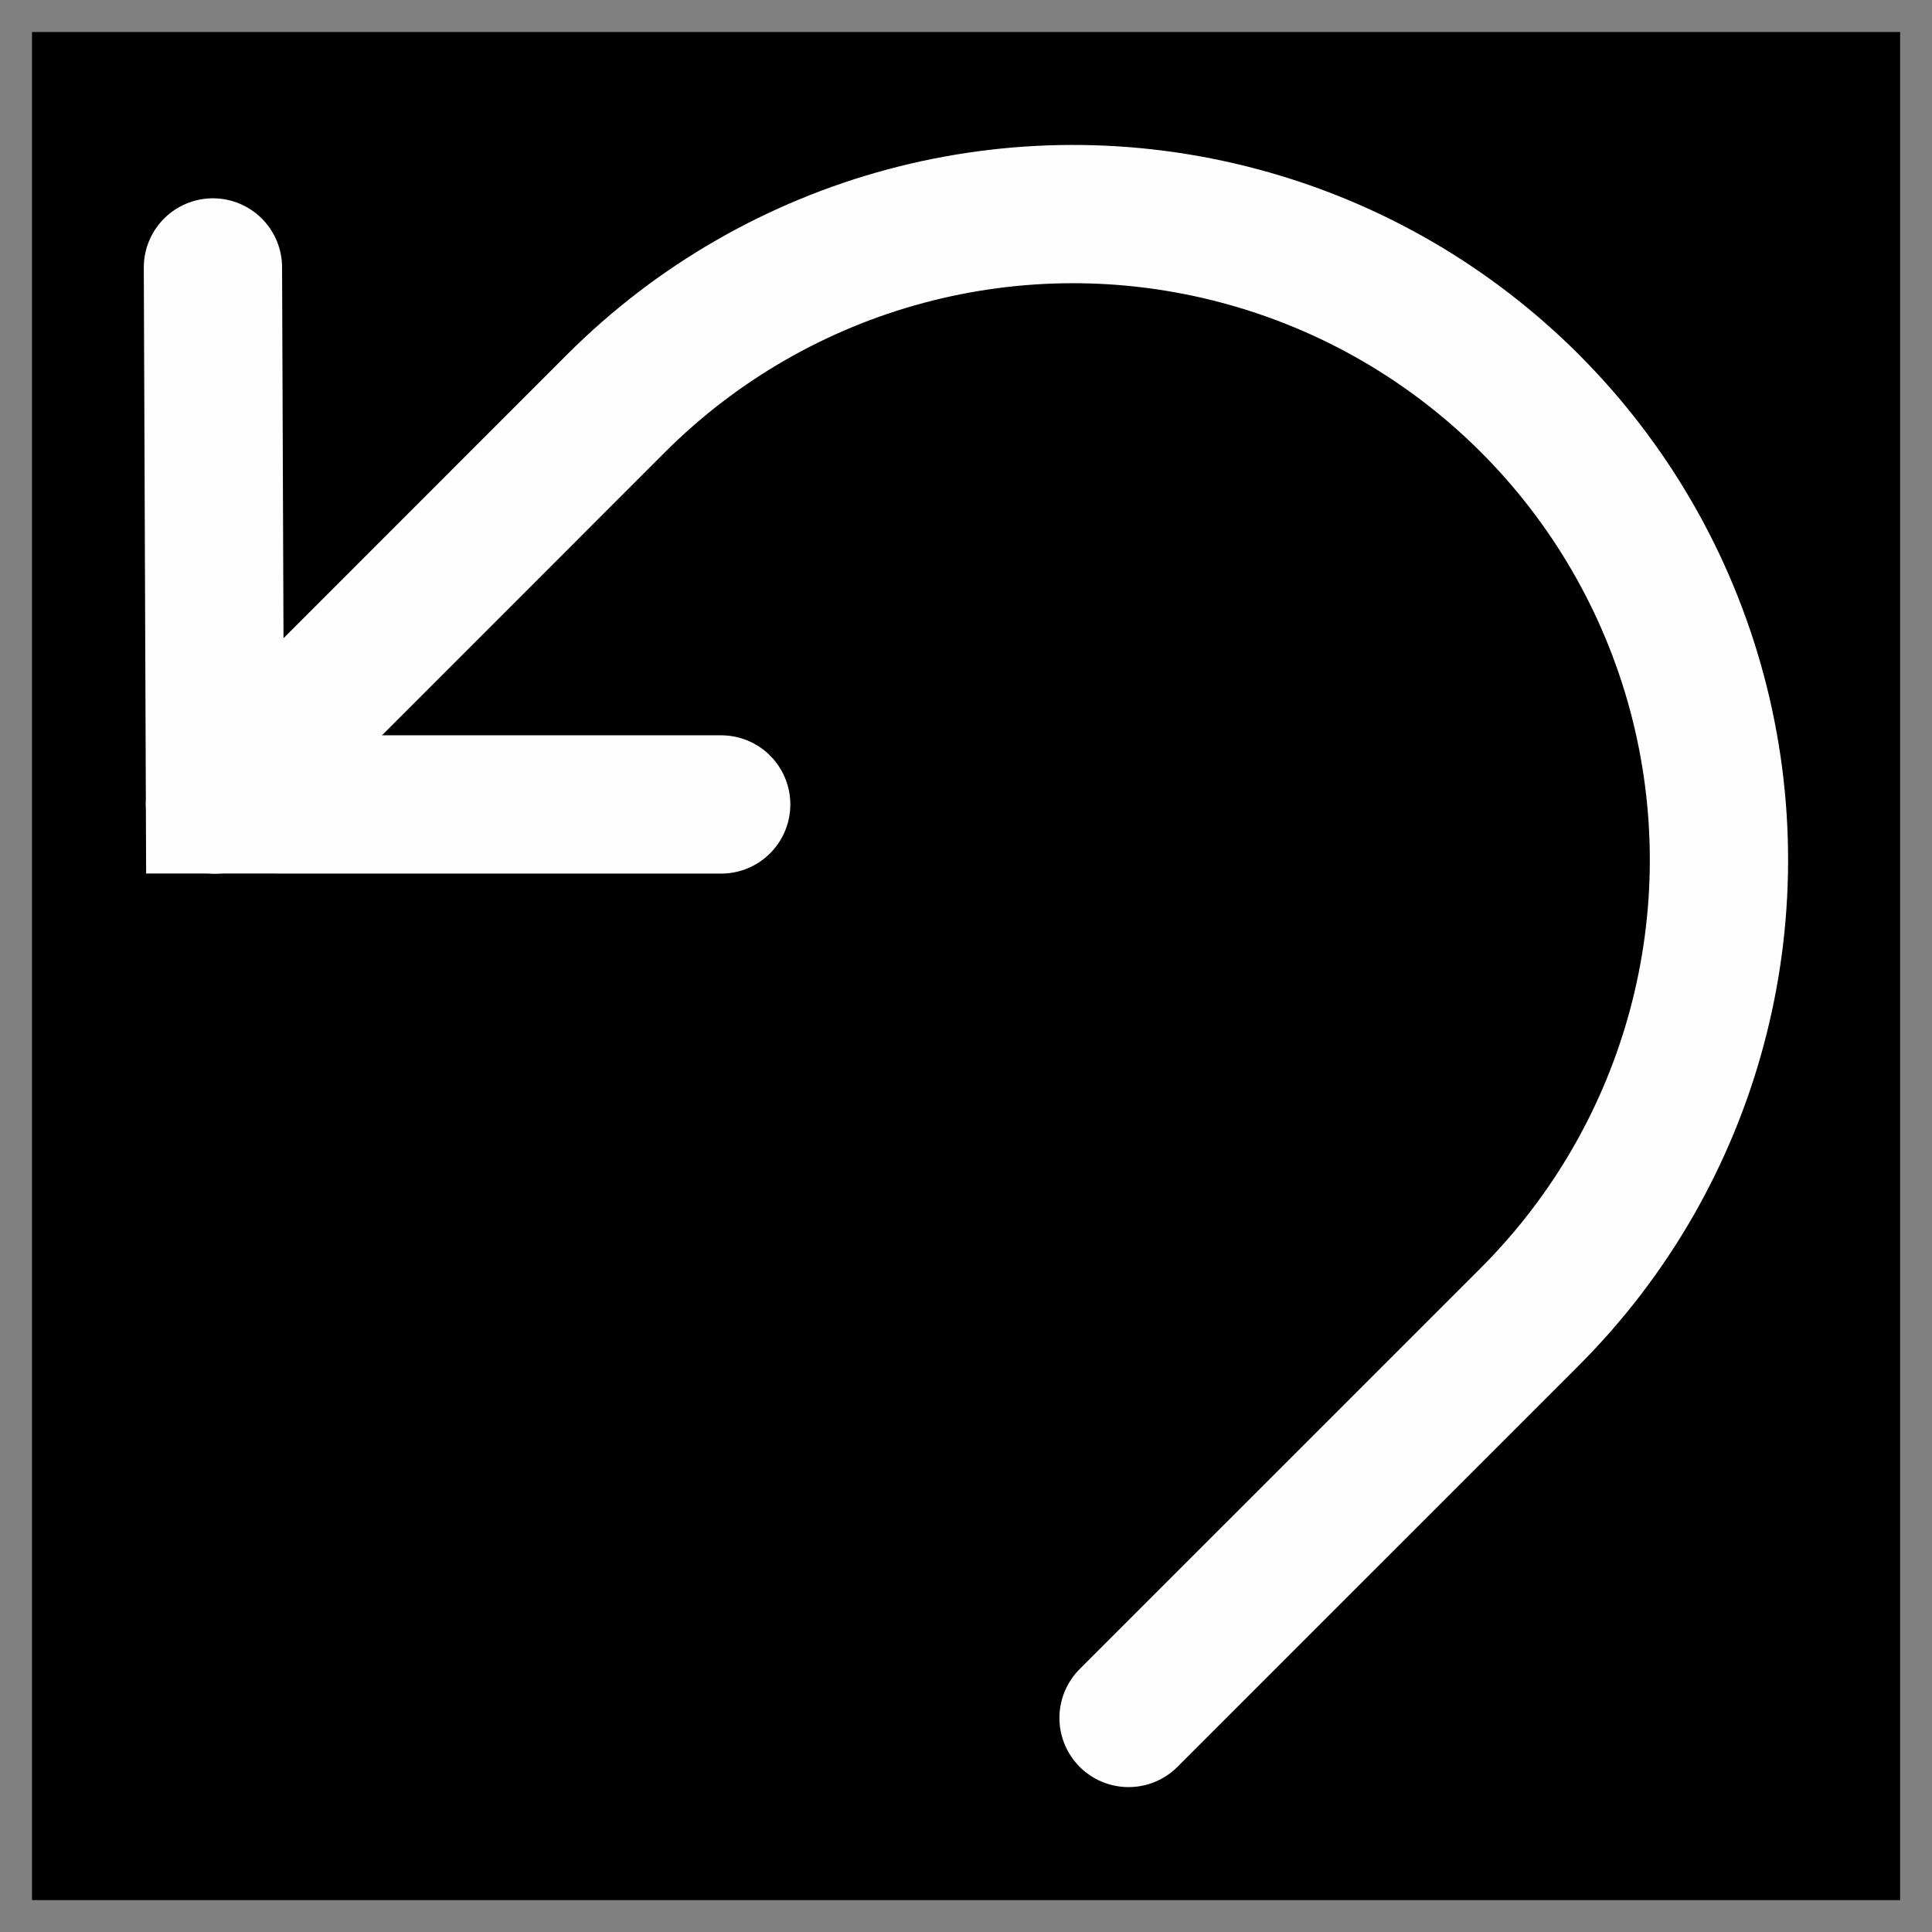 <?xml version="1.0" encoding="UTF-8" standalone="no"?>
<svg
   xmlns:dc="http://purl.org/dc/elements/1.1/"
   xmlns:cc="http://creativecommons.org/ns#"
   xmlns:rdf="http://www.w3.org/1999/02/22-rdf-syntax-ns#"
   xmlns:svg="http://www.w3.org/2000/svg"
   xmlns="http://www.w3.org/2000/svg"
   xmlns:sodipodi="http://sodipodi.sourceforge.net/DTD/sodipodi-0.dtd"
   xmlns:inkscape="http://www.inkscape.org/namespaces/inkscape"
   inkscape:version="1.0beta2 (074b463, 2020-02-02)"
   sodipodi:docname="undo-solid.svg"
   id="svg845"
   version="1.1"
   width="14"
   height="14"
   viewBox="-0.5 -0.5 14 14"
   fill="none">
  <rect x="-0.5" y="-0.5" width="14" height="14" fill="#808080" stroke="none"/>
  <defs
     id="defs849" />
  <sodipodi:namedview
     inkscape:current-layer="svg845"
     inkscape:window-maximized="1"
     inkscape:window-y="-8"
     inkscape:window-x="-8"
     inkscape:cy="9.3164415"
     inkscape:cx="5.2123056"
     inkscape:zoom="47.426662"
     showgrid="false"
     id="namedview847"
     inkscape:window-height="1129"
     inkscape:window-width="1920"
     inkscape:pageshadow="2"
     inkscape:pageopacity="0"
     guidetolerance="10"
     gridtolerance="10"
     objecttolerance="10"
     borderopacity="1"
     bordercolor="#666666"
     pagecolor="#ffffff"
     inkscape:document-rotation="0" />
  <rect
     y="-0.268"
     x="-0.268"
     height="13.537"
     width="13.537"
     id="rect851"
     style="fill:#000000;stroke-width:1" />
  <g
     style="stroke:#fefefe;stroke-opacity:1"
     transform="translate(-0.247,-0.537)"
     id="g847">
    <path
       style="fill:none;stroke:#fefefe;stroke-width:1.002;stroke-linecap:round;stroke-linejoin:miter;stroke-miterlimit:4;stroke-dasharray:none;stroke-opacity:1"
       d="m 1.29,1.975 0.015,3.891 3.668,3.216e-4"
       id="path854"
       inkscape:connector-curvature="0"
       sodipodi:nodetypes="ccc" />
    <path
       id="path840"
       style="fill:none;stroke:#fefefe;stroke-width:1.002;stroke-linecap:round;stroke-opacity:1"
       d="M 7.925,12.486 10.832,9.579 c 1.183,-1.183 1.644,-2.906 1.212,-4.521 C 11.611,3.442 10.349,2.18 8.734,1.748 7.118,1.315 5.395,1.777 4.212,2.959 L 1.305,5.867"
       inkscape:connector-curvature="0"
       sodipodi:nodetypes="csscsc" />
  </g>
</svg>
